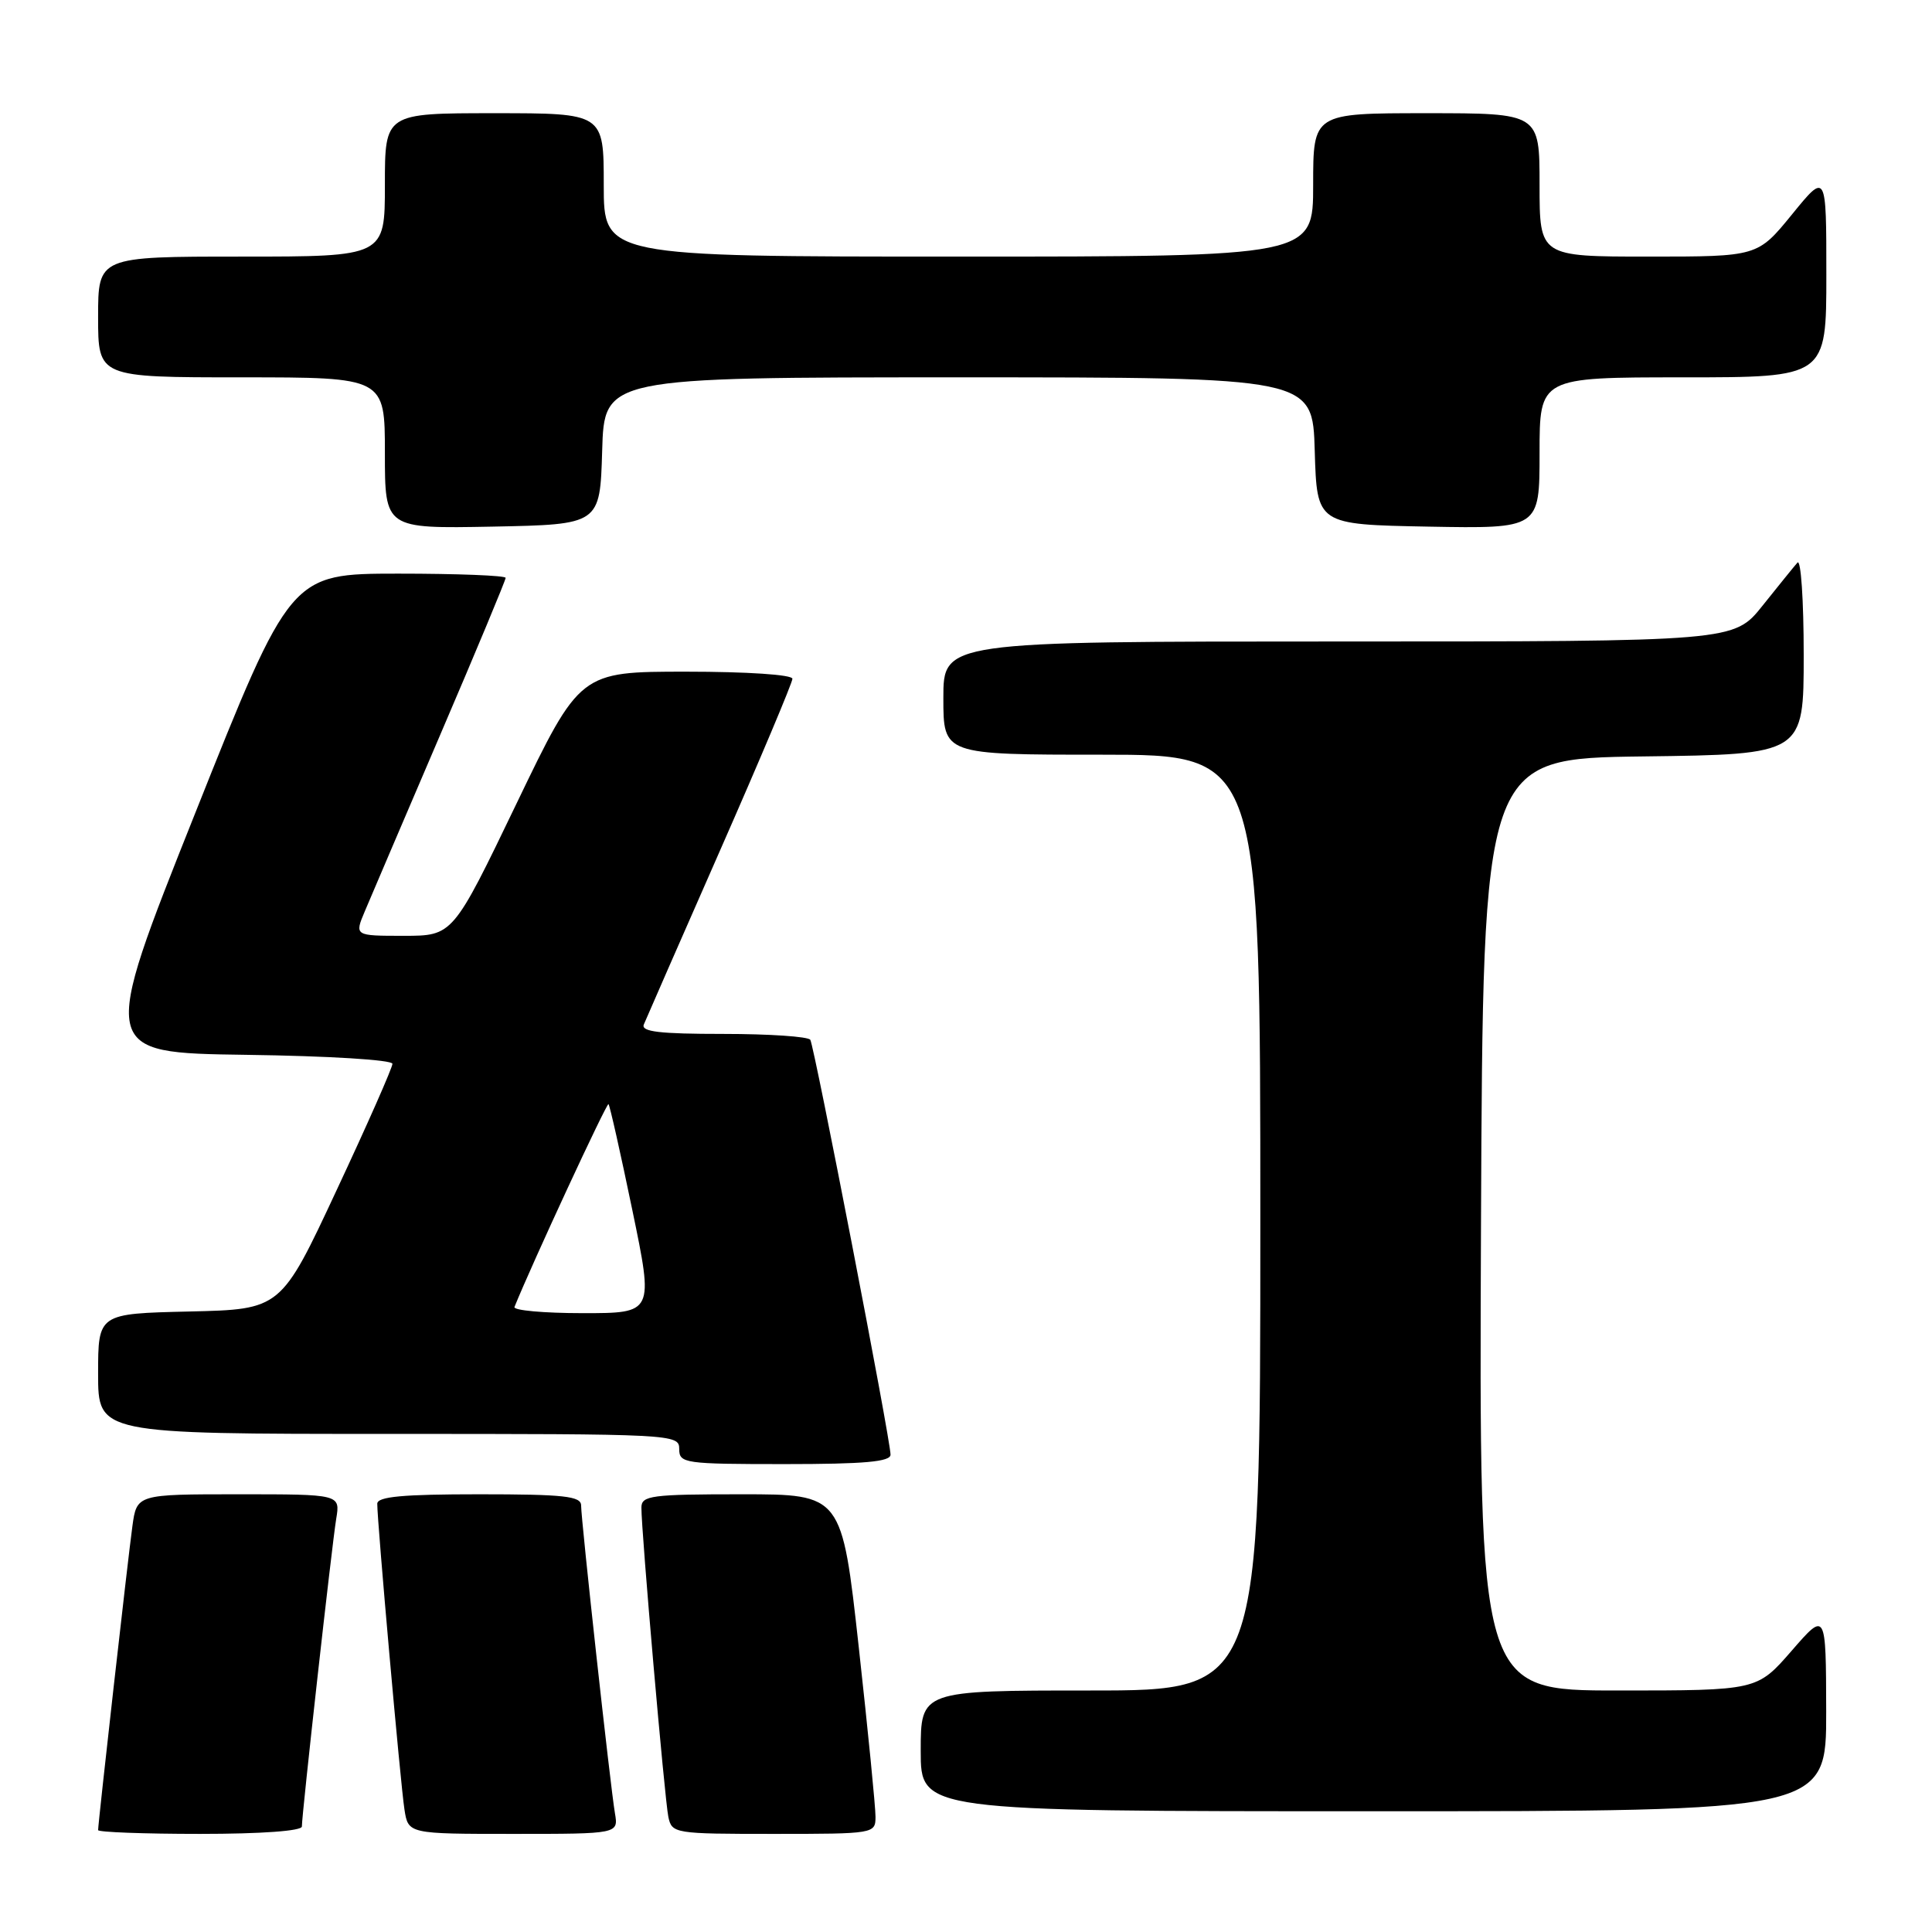 <?xml version="1.0" encoding="UTF-8" standalone="no"?>
<!DOCTYPE svg PUBLIC "-//W3C//DTD SVG 1.1//EN" "http://www.w3.org/Graphics/SVG/1.1/DTD/svg11.dtd" >
<svg xmlns="http://www.w3.org/2000/svg" xmlns:xlink="http://www.w3.org/1999/xlink" version="1.1" viewBox="0 0 256 256">
 <g >
 <path fill="currentColor"
d=" M 40.00 242.02 C 40.00 240.37 43.98 204.71 44.55 201.25 C 45.09 198.00 45.09 198.00 31.61 198.00 C 18.12 198.00 18.12 198.00 17.54 202.25 C 16.95 206.52 13.00 241.56 13.00 242.50 C 13.00 242.77 19.07 243.00 26.50 243.00 C 34.65 243.00 40.00 242.61 40.00 242.02 Z  M 81.48 240.25 C 80.88 236.74 77.00 201.45 77.00 199.48 C 77.00 198.25 74.75 198.00 63.50 198.00 C 53.37 198.00 50.00 198.31 49.99 199.25 C 49.97 201.52 53.07 236.43 53.59 239.75 C 54.09 243.00 54.09 243.00 68.02 243.00 C 81.95 243.00 81.95 243.00 81.48 240.25 Z  M 116.01 240.75 C 116.02 239.51 115.02 229.39 113.79 218.25 C 111.55 198.00 111.55 198.00 98.27 198.00 C 86.30 198.00 85.00 198.17 84.99 199.75 C 84.97 202.85 88.07 238.42 88.56 240.75 C 89.03 242.95 89.35 243.00 102.52 243.00 C 115.83 243.00 116.00 242.97 116.01 240.75 Z  M 241.98 226.75 C 241.95 213.50 241.95 213.50 237.39 218.75 C 232.82 224.00 232.82 224.00 214.40 224.00 C 195.98 224.00 195.98 224.00 196.24 162.25 C 196.50 100.50 196.50 100.50 217.75 100.23 C 239.00 99.96 239.00 99.96 239.00 86.78 C 239.00 79.53 238.63 74.03 238.17 74.55 C 237.71 75.07 235.64 77.64 233.55 80.25 C 229.76 85.00 229.76 85.00 177.38 85.00 C 125.00 85.00 125.00 85.00 125.00 92.50 C 125.00 100.00 125.00 100.00 146.00 100.00 C 167.00 100.00 167.00 100.00 167.00 162.00 C 167.00 224.00 167.00 224.00 144.50 224.00 C 122.00 224.00 122.00 224.00 122.00 232.00 C 122.00 240.00 122.00 240.00 182.00 240.00 C 242.00 240.00 242.00 240.00 241.98 226.75 Z  M 118.00 192.75 C 118.01 190.82 107.91 138.67 107.37 137.78 C 107.10 137.35 101.91 137.00 95.83 137.00 C 87.39 137.00 84.91 136.71 85.31 135.75 C 85.59 135.06 90.14 124.68 95.41 112.69 C 100.69 100.69 105.00 90.45 105.00 89.94 C 105.00 89.40 98.99 89.00 90.93 89.00 C 76.85 89.00 76.85 89.00 68.43 106.50 C 60.01 124.00 60.01 124.00 53.49 124.00 C 46.97 124.00 46.97 124.00 48.34 120.75 C 49.09 118.96 53.60 108.42 58.35 97.32 C 63.11 86.22 67.00 76.88 67.00 76.57 C 67.00 76.26 60.59 76.01 52.75 76.01 C 38.50 76.02 38.50 76.02 25.86 107.76 C 13.21 139.50 13.21 139.50 32.61 139.77 C 43.59 139.92 52.00 140.44 52.00 140.96 C 52.00 141.47 48.68 149.00 44.61 157.69 C 37.23 173.50 37.23 173.50 25.11 173.78 C 13.00 174.06 13.00 174.06 13.00 182.03 C 13.00 190.00 13.00 190.00 51.50 190.00 C 89.33 190.00 90.00 190.03 90.00 192.00 C 90.00 193.90 90.67 194.00 104.00 194.00 C 114.53 194.00 118.00 193.69 118.00 192.75 Z  M 79.79 59.75 C 80.07 50.00 80.07 50.00 127.00 50.00 C 173.93 50.00 173.93 50.00 174.21 59.75 C 174.50 69.50 174.50 69.50 189.25 69.78 C 204.00 70.05 204.00 70.05 204.00 60.03 C 204.00 50.00 204.00 50.00 223.00 50.00 C 242.00 50.00 242.00 50.00 242.00 36.41 C 242.00 22.82 242.00 22.82 237.45 28.41 C 232.89 34.00 232.89 34.00 218.45 34.00 C 204.00 34.00 204.00 34.00 204.00 24.50 C 204.00 15.00 204.00 15.00 189.00 15.00 C 174.00 15.00 174.00 15.00 174.00 24.50 C 174.00 34.00 174.00 34.00 127.00 34.00 C 80.00 34.00 80.00 34.00 80.00 24.50 C 80.00 15.00 80.00 15.00 65.50 15.00 C 51.00 15.00 51.00 15.00 51.00 24.50 C 51.00 34.00 51.00 34.00 32.00 34.00 C 13.00 34.00 13.00 34.00 13.00 42.00 C 13.00 50.00 13.00 50.00 32.00 50.00 C 51.00 50.00 51.00 50.00 51.00 60.03 C 51.00 70.05 51.00 70.05 65.25 69.78 C 79.50 69.50 79.50 69.50 79.79 59.75 Z  M 68.17 173.18 C 70.52 167.37 80.40 146.07 80.63 146.30 C 80.80 146.47 82.22 152.77 83.78 160.31 C 86.62 174.00 86.62 174.00 77.23 174.00 C 72.06 174.00 67.98 173.63 68.17 173.18 Z "/>
</g>
</svg>